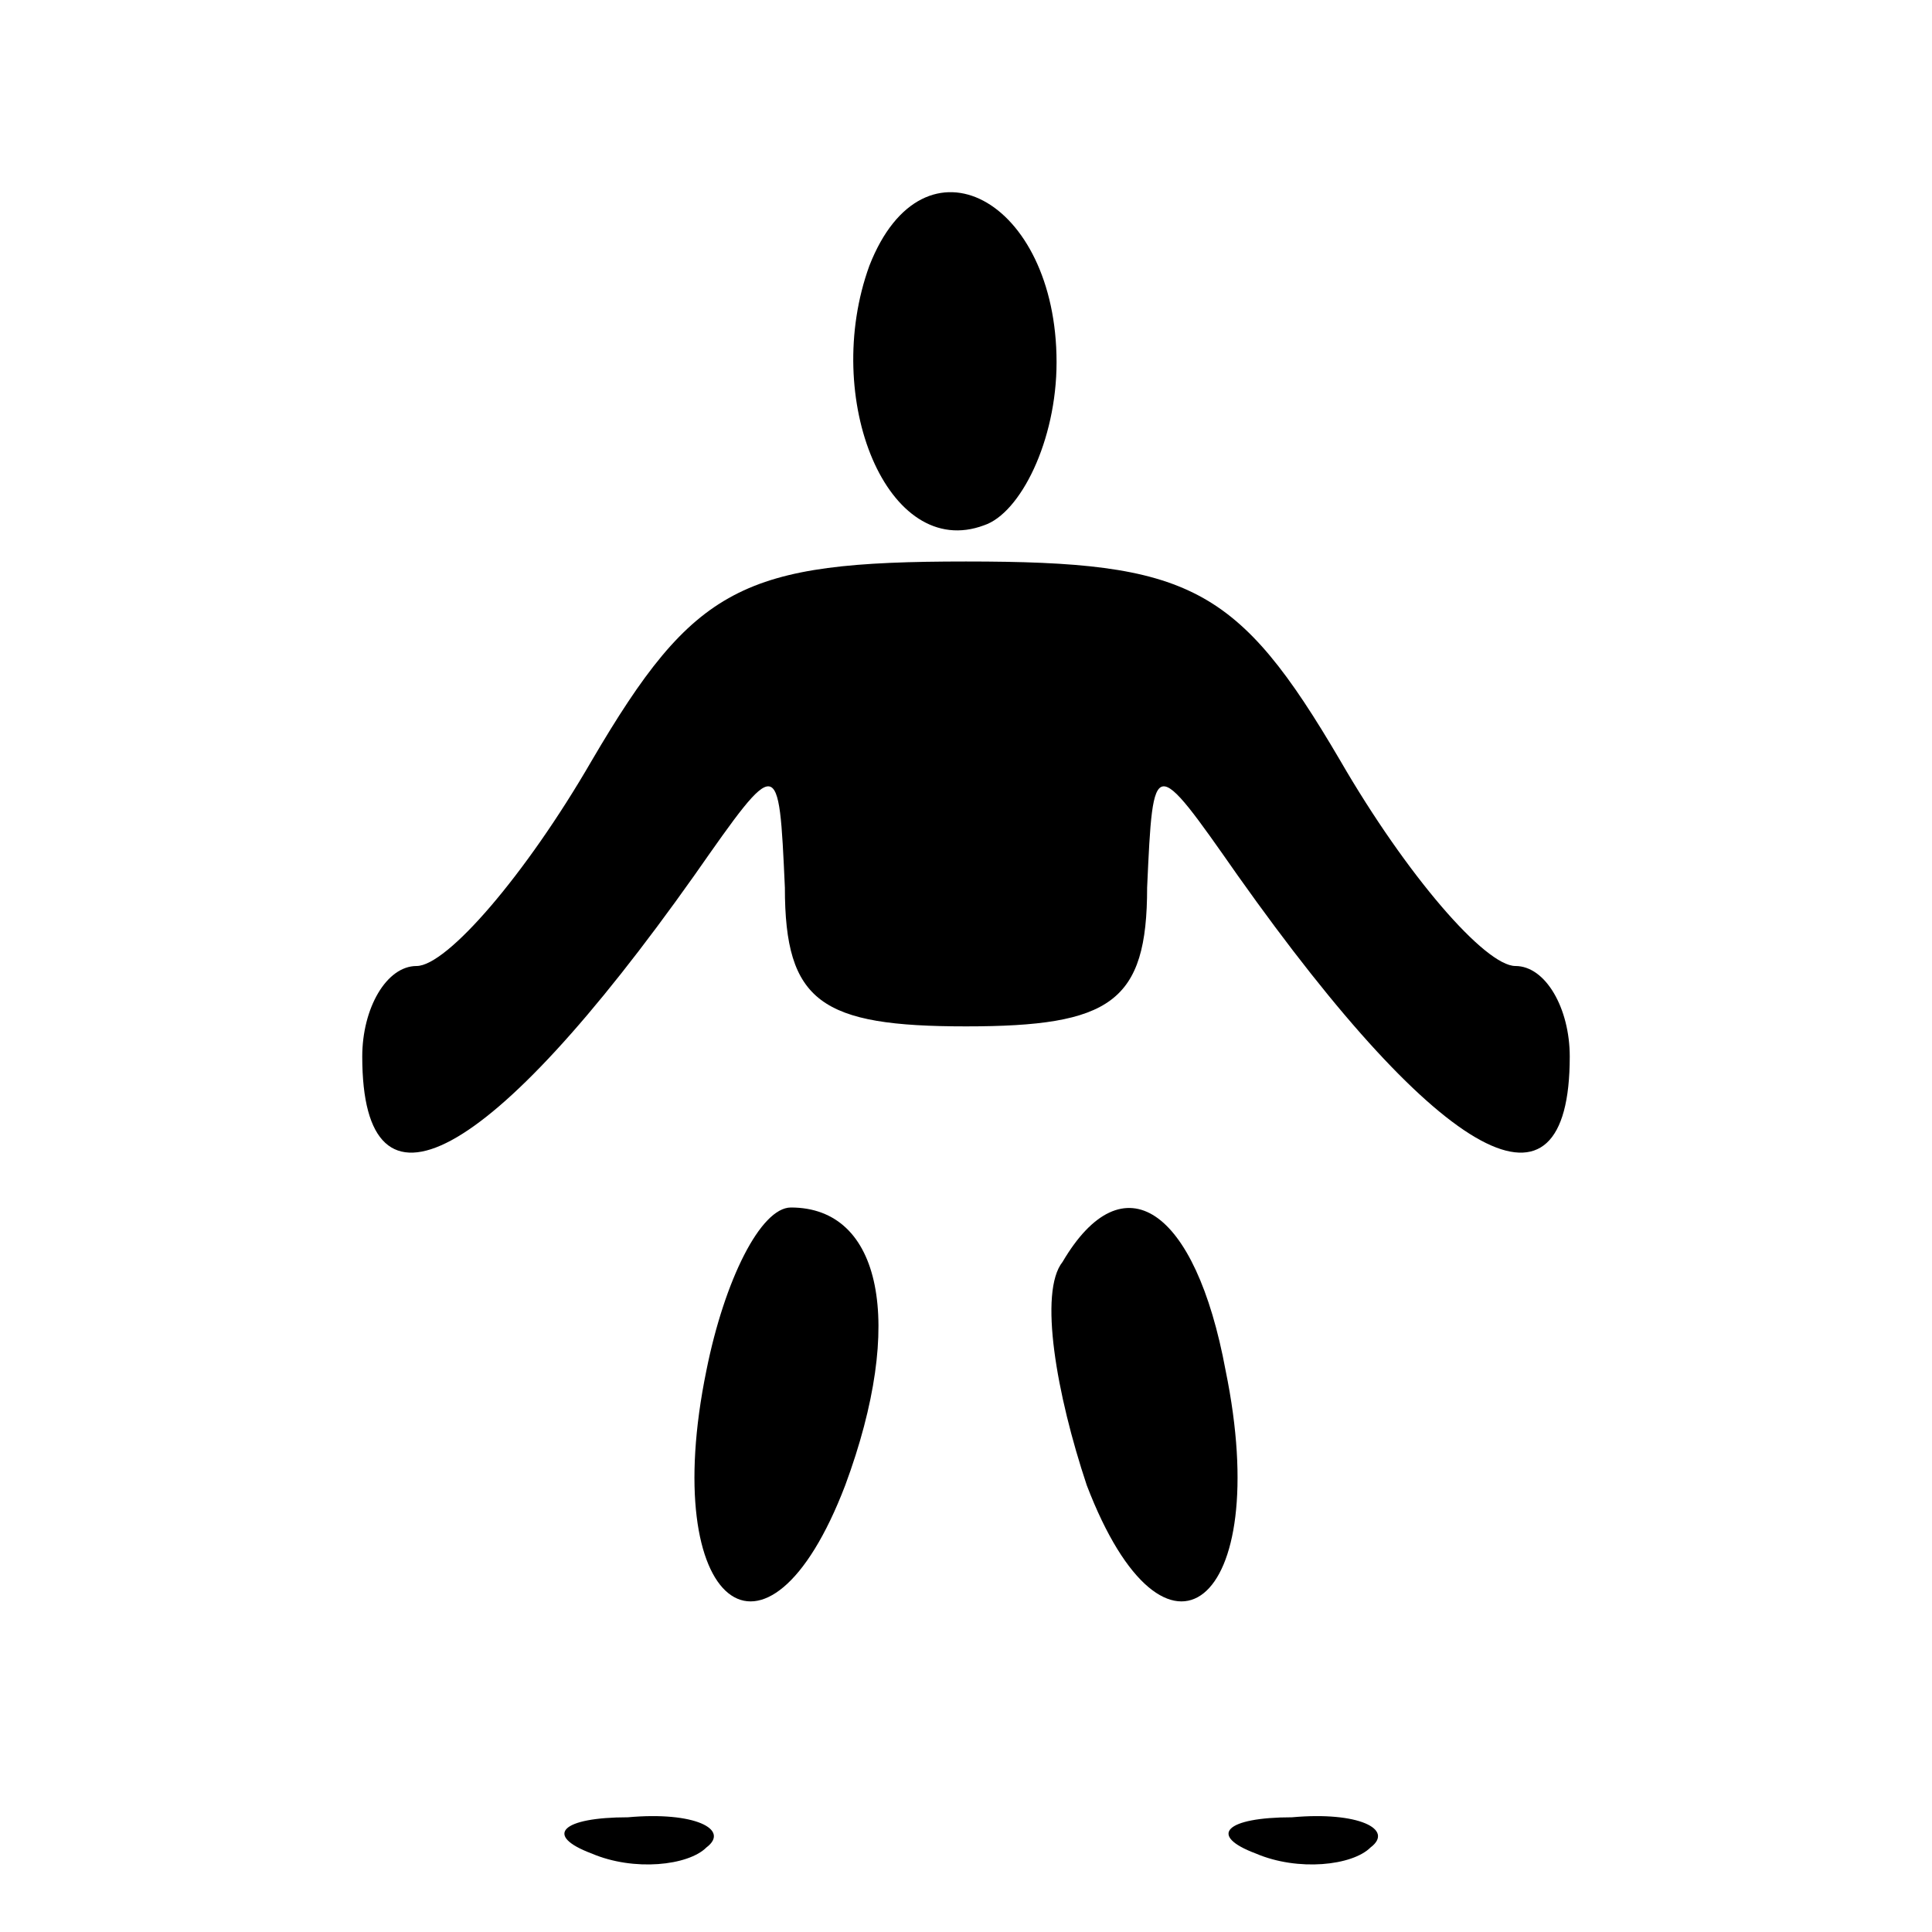 <?xml version="1.0" standalone="no"?>
<!DOCTYPE svg PUBLIC "-//W3C//DTD SVG 20010904//EN"
 "http://www.w3.org/TR/2001/REC-SVG-20010904/DTD/svg10.dtd">
<svg version="1.0" xmlns="http://www.w3.org/2000/svg"
 width="32pt" height="32pt" viewBox="0 0 32 32"
 preserveAspectRatio="xMidYMid meet">
<g transform="translate(0,32) scale(0.1,-0.1)"
fill="#000000" stroke="none">
<path fill="#000000" stroke="none" d="M144 276 c-8 -22 3 -49 19 -43 6 2 12
14 12 27 0 27 -22 39 -31 16z"/>
<path fill="#000000" stroke="none" d="M98 194 c-11 -19 -24 -34 -29 -34 -5 0
-9 -7 -9 -15 0 -29 21 -18 55 30 14 20 14 20 15 -2 0 -19 6 -23 30 -23 24 0
30 4 30 23 1 22 1 22 15 2 34 -48 55 -59 55 -30 0 8 -4 15 -9 15 -5 0 -18 15
-29 34 -17 29 -25 33 -62 33 -37 0 -45 -4 -62 -33z"/>
<path fill="#000000" stroke="none" d="M117 93 c-8 -39 10 -53 23 -19 10 27 6
46 -9 46 -5 0 -11 -12 -14 -27z"/>
<path fill="#000000" stroke="none" d="M176 111 c-4 -5 -1 -22 4 -37 13 -34
31 -20 23 19 -5 27 -17 35 -27 18z"/>
<path fill="#000000" stroke="none" d="M98 13 c7 -3 16 -2 19 1 4 3 -2 6 -13
5 -11 0 -14 -3 -6 -6z"/>
<path fill="#000000" stroke="none" d="M208 13 c7 -3 16 -2 19 1 4 3 -2 6 -13
5 -11 0 -14 -3 -6 -6z"/>
</g>
</svg>
